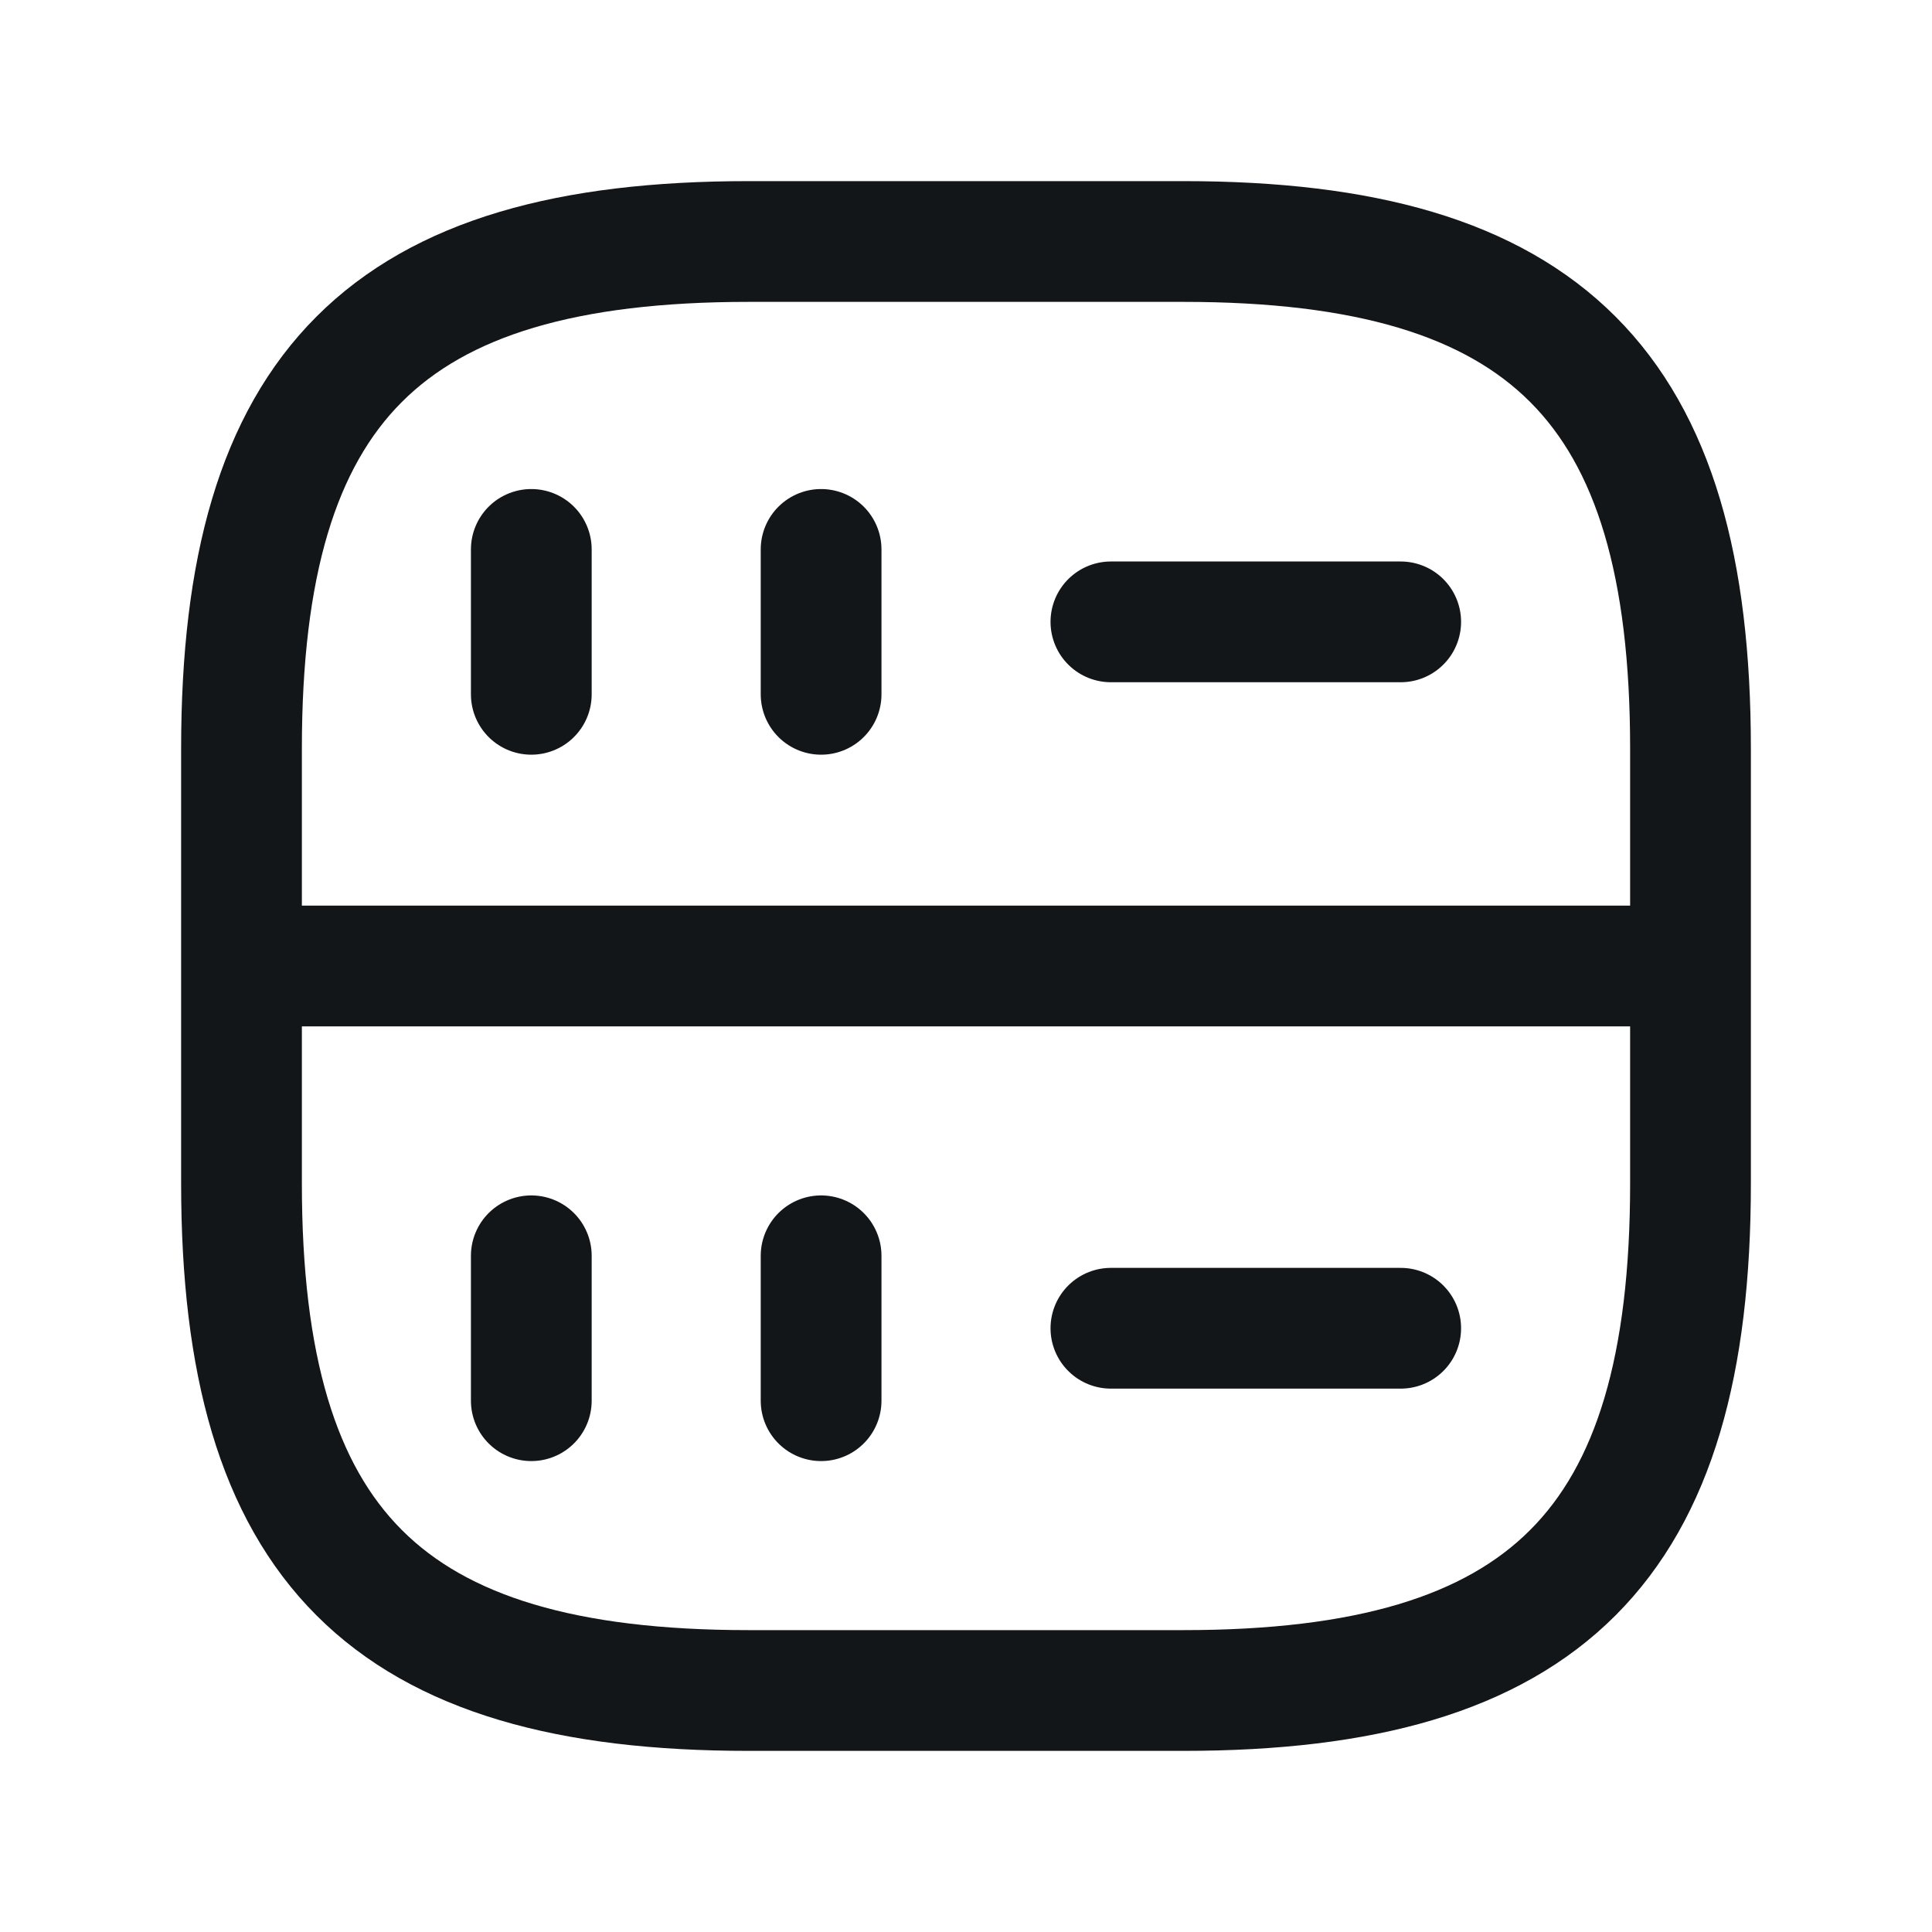 <svg width="24" height="24" viewBox="0 0 24 24" xmlns="http://www.w3.org/2000/svg"><g id="Symbols" stroke="none" stroke-width="1" fill="none" fill-rule="evenodd" stroke-linecap="round" stroke-linejoin="round"><g id="icoCislozapasu" stroke="#121619" stroke-width="1.5"><g id="driver-2" transform="translate(3 3)"><path id="Path" d="M3.6 3.825v1.8M7.2 3.825v1.8M6.3 18h5.4c4.5 0 6.3-1.8 6.3-6.3V6.3C18 1.8 16.2 0 11.7 0H6.3C1.8 0 0 1.8 0 6.3v5.4C0 16.2 1.8 18 6.3 18ZM3.6 12.6v1.8M7.2 12.6v1.8M10.8 4.725h3.6M10.8 13.5h3.6M0 9h18"/></g></g></g></svg>